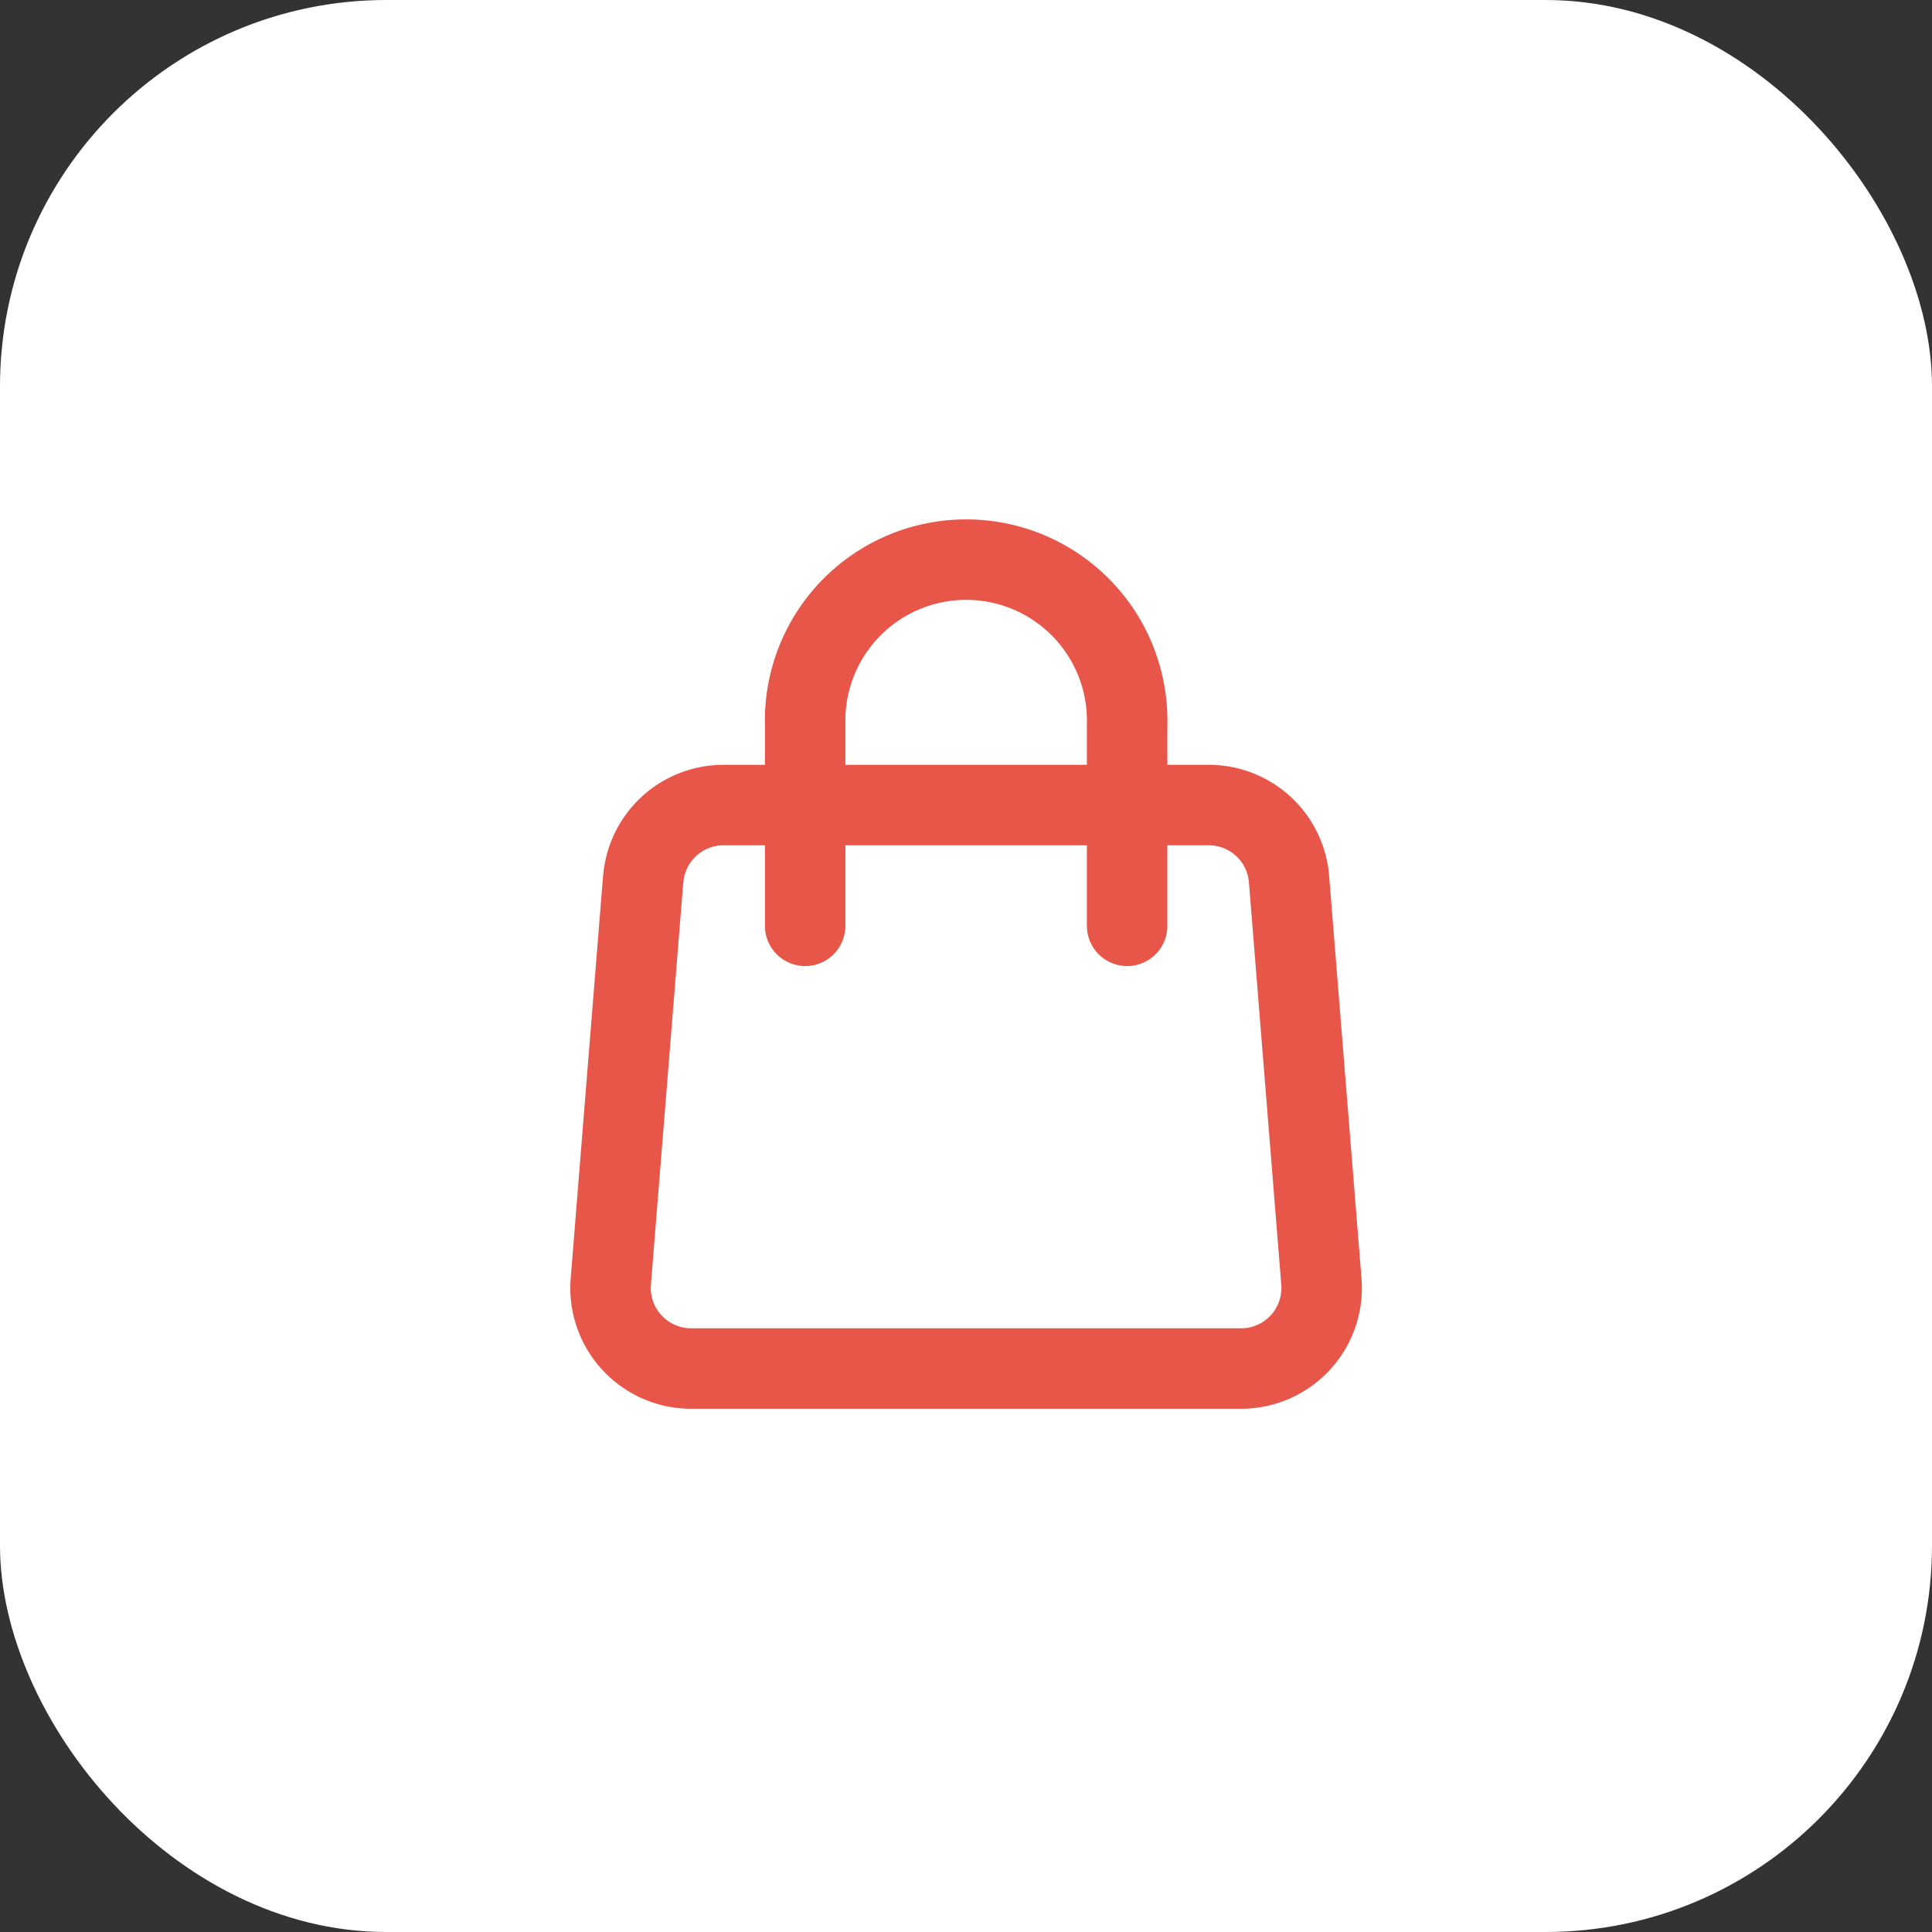 <svg width="20" height="20" viewBox="0 0 20 20" fill="none" xmlns="http://www.w3.org/2000/svg">
    <rect x="0" y="0" width="20" height="20" fill="#333333" stroke="none"/>
    <rect width="20" height="20" rx="4" fill="#fff"/>
    <path d="M6.659 9.1a.833.833 0 0 1 .83-.766h5.025a.833.833 0 0 1 .83.767l.335 4.166a.834.834 0 0 1-.83.9H7.153a.834.834 0 0 1-.83-.9l.335-4.166v0z" stroke="#E85549" stroke-width=".833" stroke-linecap="round" stroke-linejoin="round"/>
    <path d="M11.668 9.584V7.501a1.667 1.667 0 1 0-3.333 0v2.083" stroke="#E85549" stroke-width=".833" stroke-linecap="round" stroke-linejoin="round"/>
</svg>

